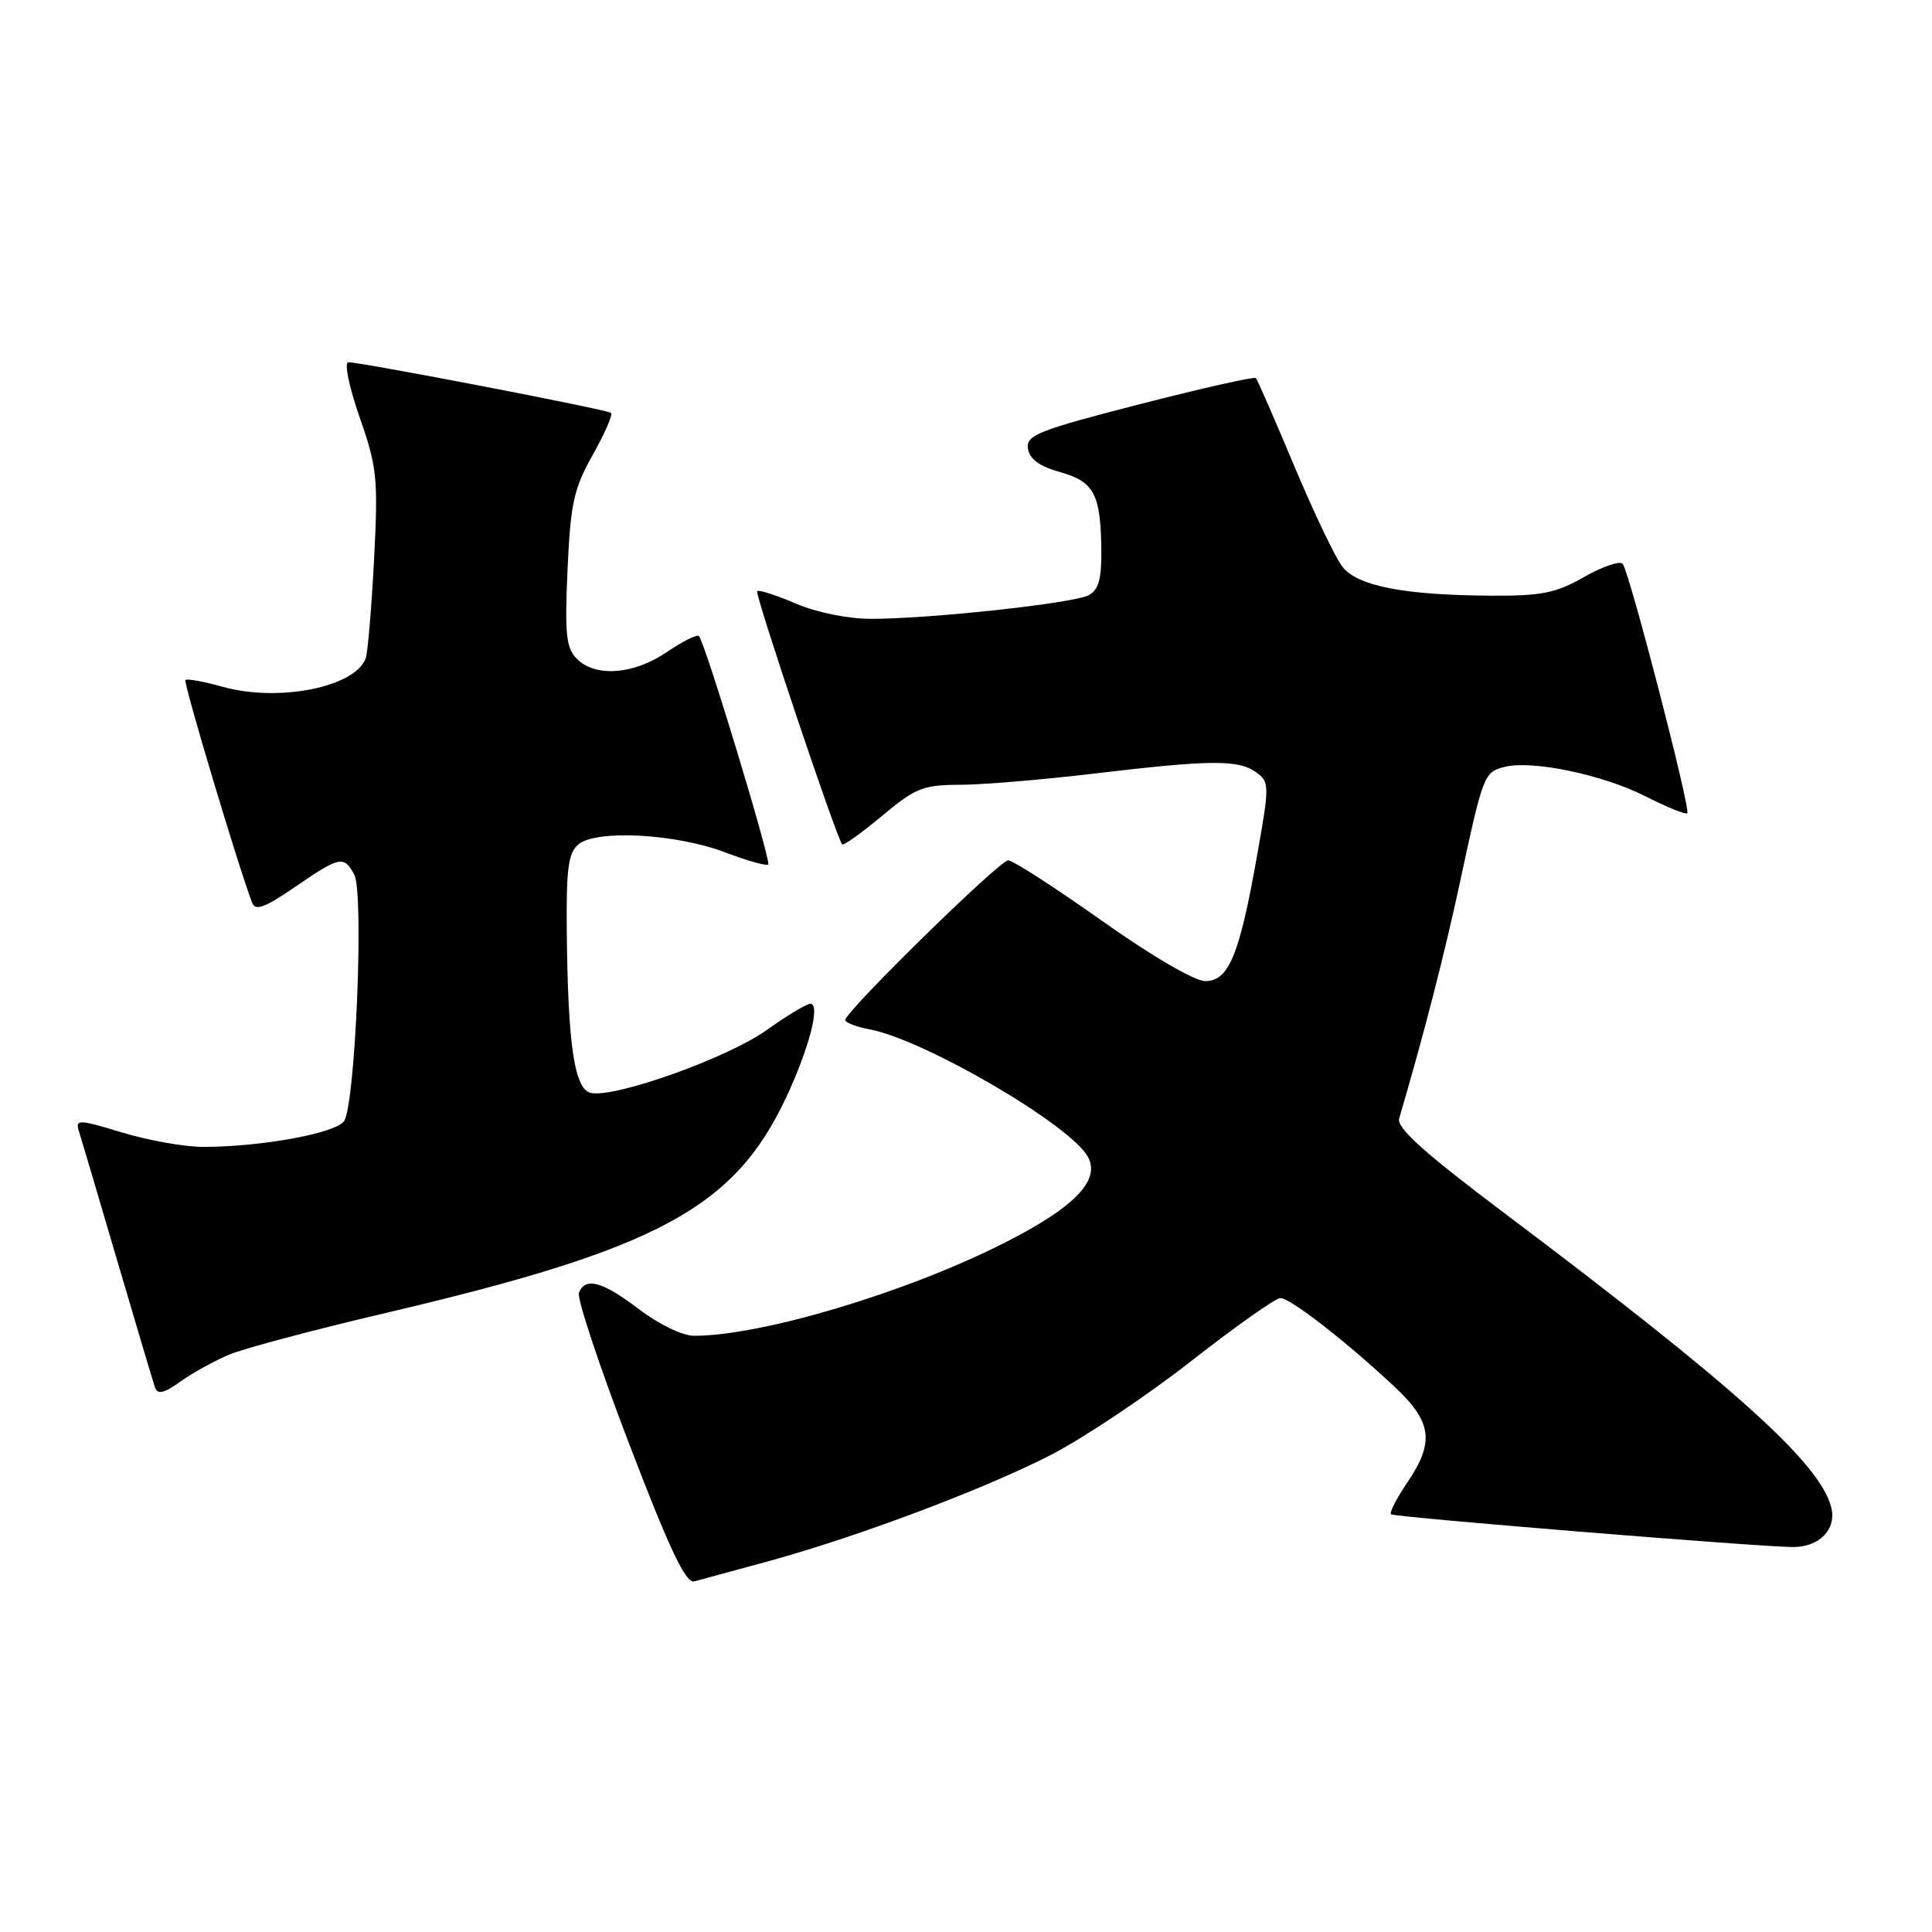 <?xml version="1.0" encoding="UTF-8" standalone="no"?>
<!DOCTYPE svg PUBLIC "-//W3C//DTD SVG 1.1//EN" "http://www.w3.org/Graphics/SVG/1.1/DTD/svg11.dtd" >
<svg xmlns="http://www.w3.org/2000/svg" xmlns:xlink="http://www.w3.org/1999/xlink" version="1.1" viewBox="0 0 256 256">
 <g >
 <path fill="currentColor"
d=" M 101.50 206.96 C 113.42 203.72 130.48 197.31 139.35 192.73 C 143.66 190.50 151.99 184.93 157.85 180.34 C 163.71 175.76 169.02 172.00 169.66 172.00 C 170.97 172.00 178.36 177.74 184.75 183.72 C 189.77 188.41 190.12 191.07 186.45 196.48 C 185.05 198.54 184.09 200.42 184.31 200.65 C 184.69 201.03 232.99 204.97 237.56 204.99 C 241.08 205.01 243.38 202.64 242.65 199.74 C 241.18 193.89 229.90 183.74 199.20 160.64 C 188.63 152.68 185.03 149.44 185.40 148.19 C 188.66 137.12 191.40 126.46 193.45 116.92 C 196.53 102.58 196.63 102.31 199.40 101.61 C 203.04 100.70 212.38 102.65 218.00 105.50 C 220.86 106.95 223.37 107.97 223.57 107.76 C 224.06 107.27 215.89 75.72 215.01 74.71 C 214.64 74.28 212.34 75.06 209.91 76.45 C 206.18 78.59 204.27 78.97 197.50 78.93 C 186.16 78.86 179.96 77.67 177.93 75.16 C 176.99 74.01 174.11 67.98 171.51 61.78 C 168.91 55.58 166.62 50.32 166.41 50.10 C 166.20 49.88 159.26 51.44 150.98 53.57 C 137.53 57.03 135.95 57.66 136.21 59.44 C 136.41 60.82 137.73 61.79 140.42 62.54 C 144.95 63.81 145.83 65.43 145.93 72.71 C 145.98 76.71 145.59 78.15 144.25 78.87 C 142.25 79.94 123.25 82.00 115.41 82.00 C 112.37 82.00 108.18 81.15 105.44 79.97 C 102.84 78.86 100.54 78.12 100.33 78.33 C 99.98 78.68 110.83 111.01 111.59 111.88 C 111.77 112.08 114.14 110.40 116.85 108.13 C 121.27 104.42 122.33 104.00 127.14 103.99 C 130.09 103.99 138.12 103.32 145.00 102.50 C 160.48 100.66 164.12 100.64 166.46 102.34 C 168.23 103.64 168.23 104.02 166.53 113.59 C 164.22 126.61 162.80 130.00 159.70 130.00 C 158.29 130.00 152.57 126.66 146.00 122.00 C 139.79 117.60 134.21 114.00 133.59 114.00 C 132.44 114.00 112.00 134.03 112.00 135.16 C 112.00 135.50 113.46 136.06 115.25 136.40 C 122.56 137.79 141.92 149.11 144.16 153.30 C 145.84 156.43 142.36 160.00 133.00 164.73 C 120.03 171.29 100.92 177.00 91.96 177.00 C 90.45 177.00 87.30 175.48 84.70 173.50 C 79.85 169.80 77.54 169.16 76.71 171.31 C 76.43 172.03 79.42 181.02 83.35 191.28 C 88.73 205.33 90.87 209.85 92.00 209.54 C 92.83 209.32 97.10 208.16 101.50 206.96 Z  M 30.40 179.48 C 32.33 178.67 41.67 176.19 51.17 173.96 C 87.15 165.52 97.27 160.07 104.13 145.50 C 107.21 138.94 108.76 133.00 107.37 133.00 C 106.89 133.00 104.25 134.59 101.51 136.54 C 96.41 140.17 81.63 145.46 78.34 144.83 C 76.12 144.41 75.25 138.61 75.10 123.37 C 75.02 115.07 75.30 113.00 76.66 111.87 C 79.05 109.90 89.60 110.48 96.05 112.93 C 98.98 114.04 101.56 114.77 101.79 114.55 C 102.21 114.12 93.41 85.08 92.61 84.28 C 92.36 84.03 90.44 84.99 88.35 86.41 C 83.96 89.39 78.91 89.77 76.45 87.31 C 75.01 85.87 74.82 84.07 75.20 75.51 C 75.60 66.69 76.02 64.76 78.55 60.26 C 80.14 57.43 81.23 54.93 80.97 54.71 C 80.47 54.27 47.90 48.00 46.16 48.00 C 45.58 48.00 46.23 51.18 47.64 55.25 C 49.98 61.95 50.12 63.39 49.56 74.24 C 49.22 80.70 48.72 86.56 48.45 87.26 C 46.99 91.08 36.89 93.07 29.49 91.00 C 26.99 90.30 24.78 89.90 24.57 90.11 C 24.27 90.43 31.59 114.87 33.42 119.65 C 33.83 120.73 35.15 120.24 39.09 117.53 C 45.02 113.45 45.58 113.34 46.94 115.89 C 48.26 118.35 47.08 146.50 45.58 148.57 C 44.40 150.17 34.71 151.95 27.00 151.97 C 24.52 151.98 19.67 151.12 16.21 150.07 C 10.47 148.33 9.96 148.30 10.44 149.83 C 10.73 150.75 13.02 158.47 15.52 167.00 C 18.03 175.53 20.28 183.09 20.53 183.82 C 20.88 184.82 21.70 184.64 23.94 183.04 C 25.56 181.89 28.46 180.29 30.40 179.48 Z "/>
</g>
</svg>